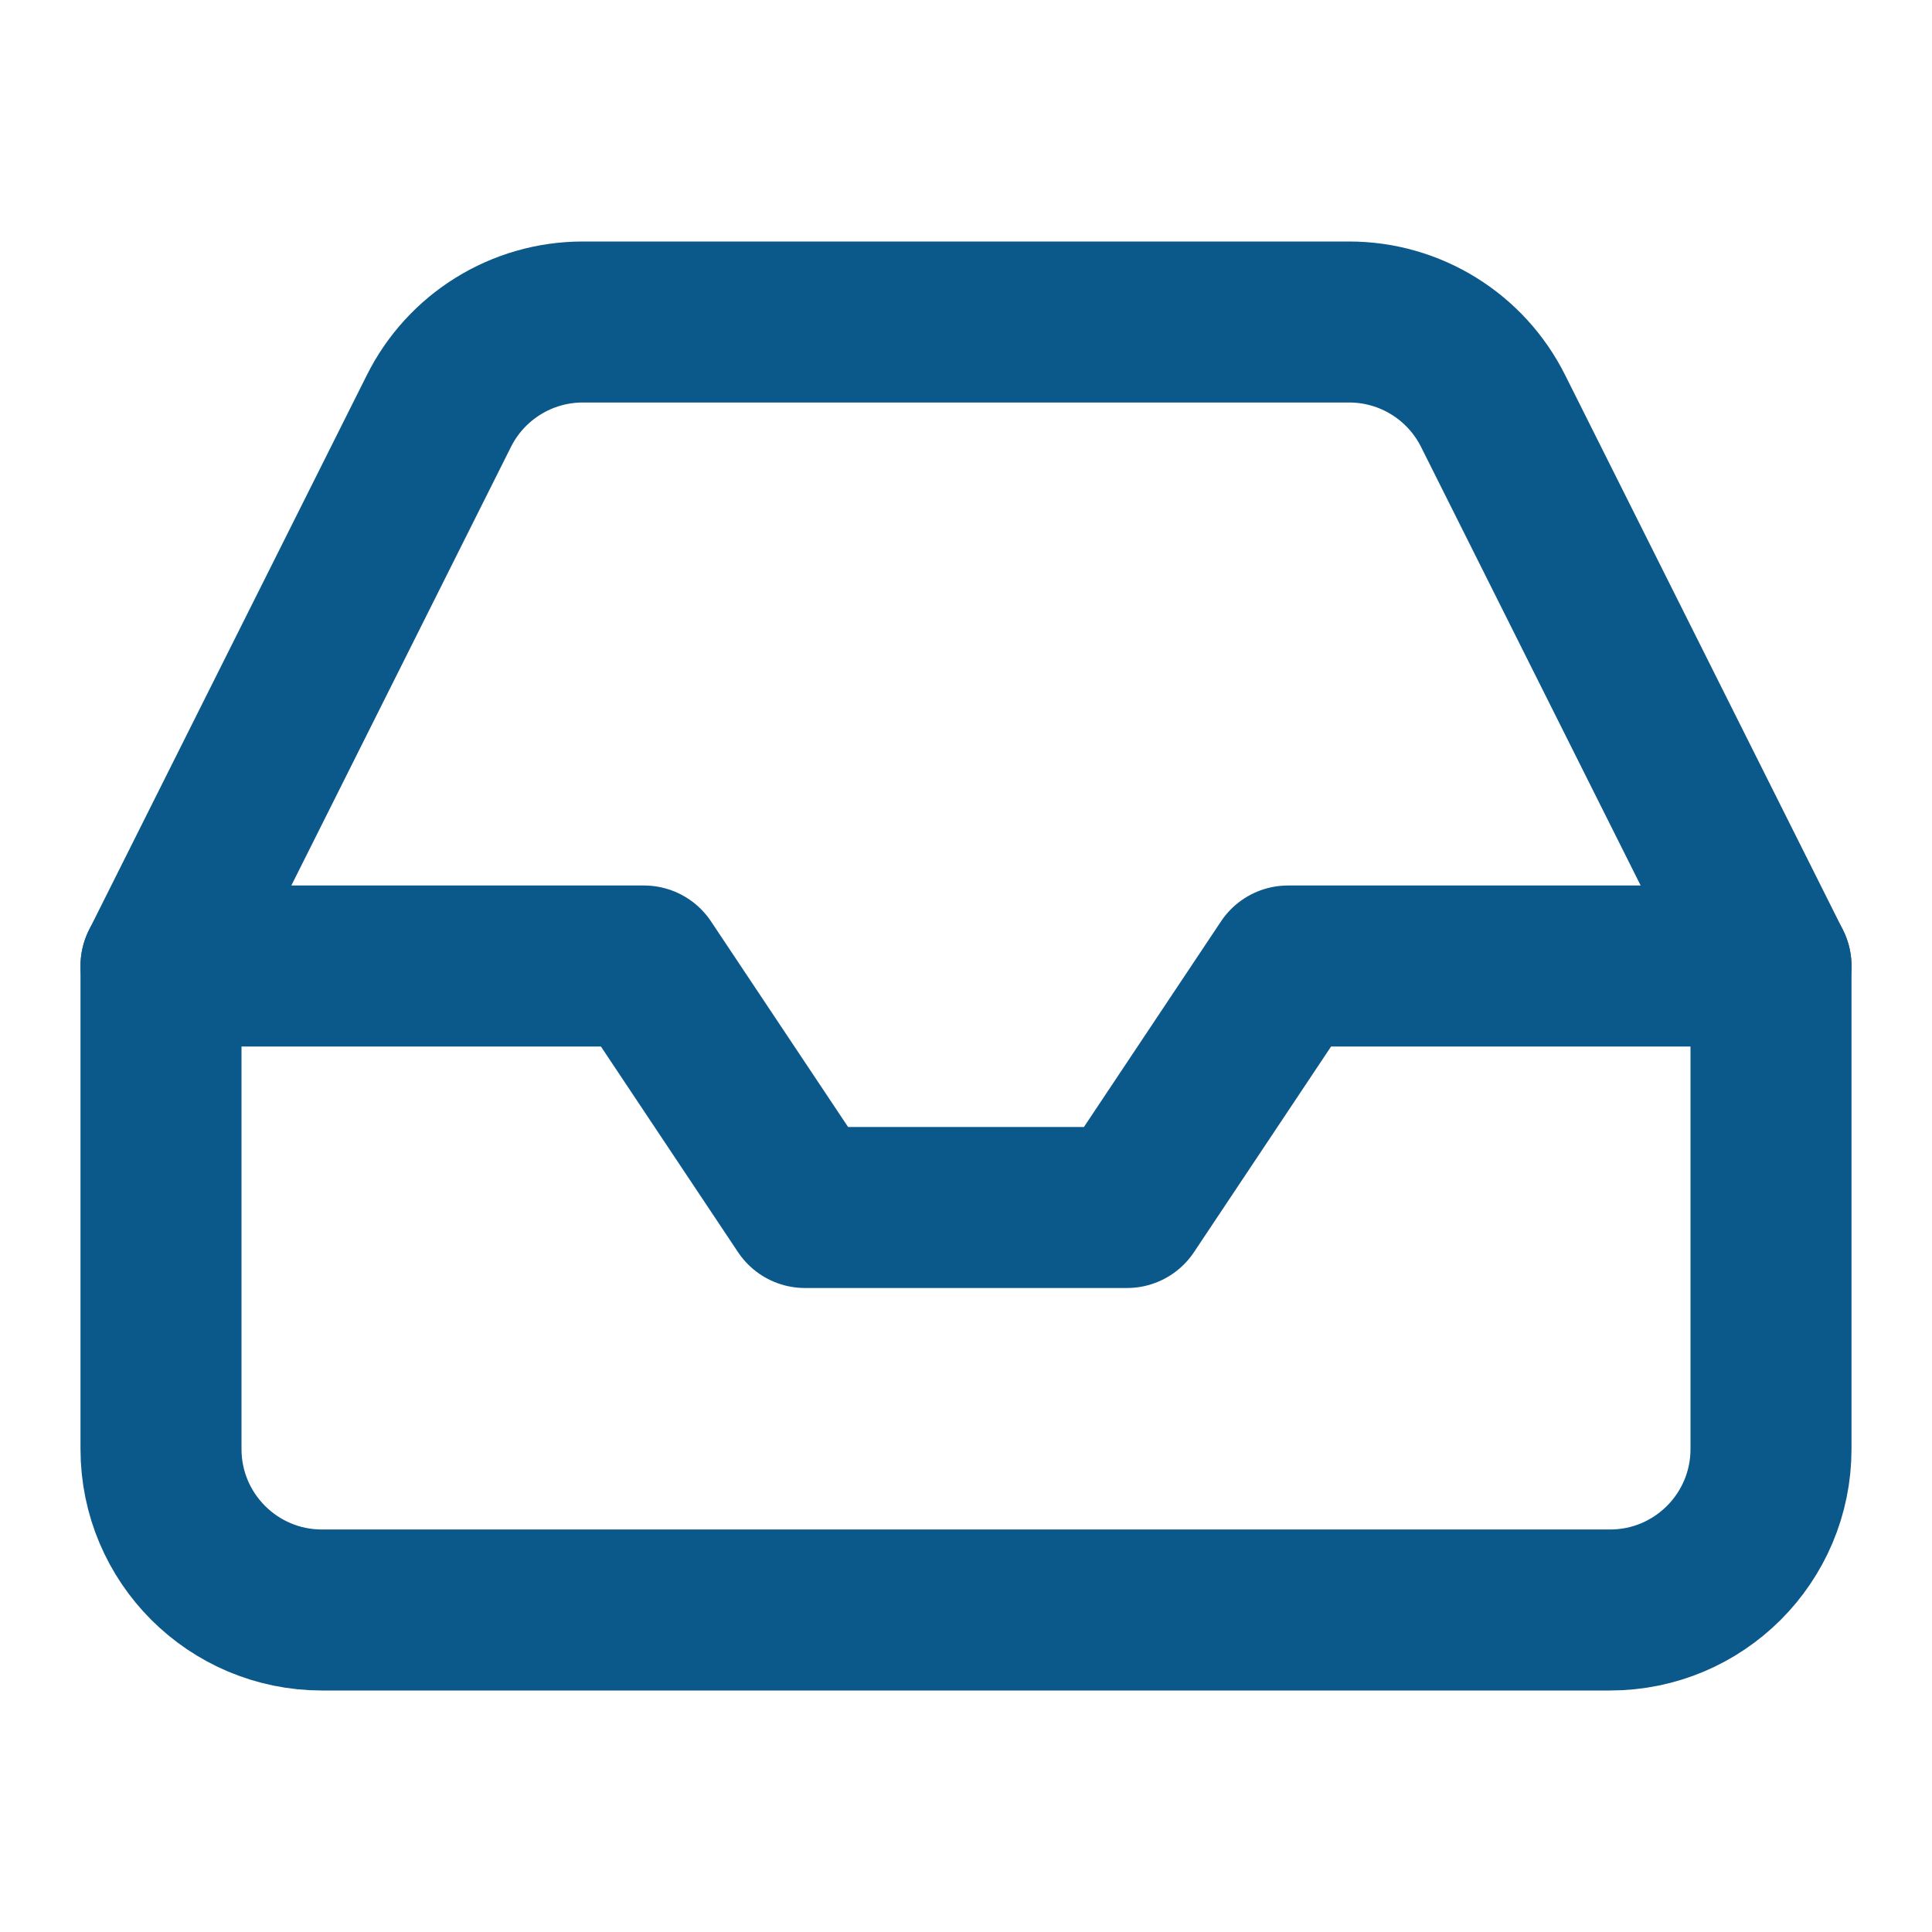 <svg width="1em" height="1em" stroke="#0B588A" fill="none" viewBox="0 0 24 24" version="1.1" xmlns="http://www.w3.org/2000/svg" xmlns:xlink="http://www.w3.org/1999/xlink">
    <g stroke-width="1" fill-rule="evenodd" stroke-linecap="round" stroke-linejoin="round">
        <g transform="translate(2, 4)" stroke-width="2">
            <polyline points="20 8 14 8 12 11 8 11 6 8 0 8"></polyline>
            <path d="M3.45,1.11 L0,8 L0,14 C0,15.105 0.895,16 2,16 L18,16 C19.105,16 20,15.105 20,14 L20,8 L16.55,1.11 C16.212,0.43 15.519,0 14.76,0 L5.24,0 C4.481,0 3.788,0.43 3.45,1.11 Z"></path>
        </g>
    </g>
</svg>
